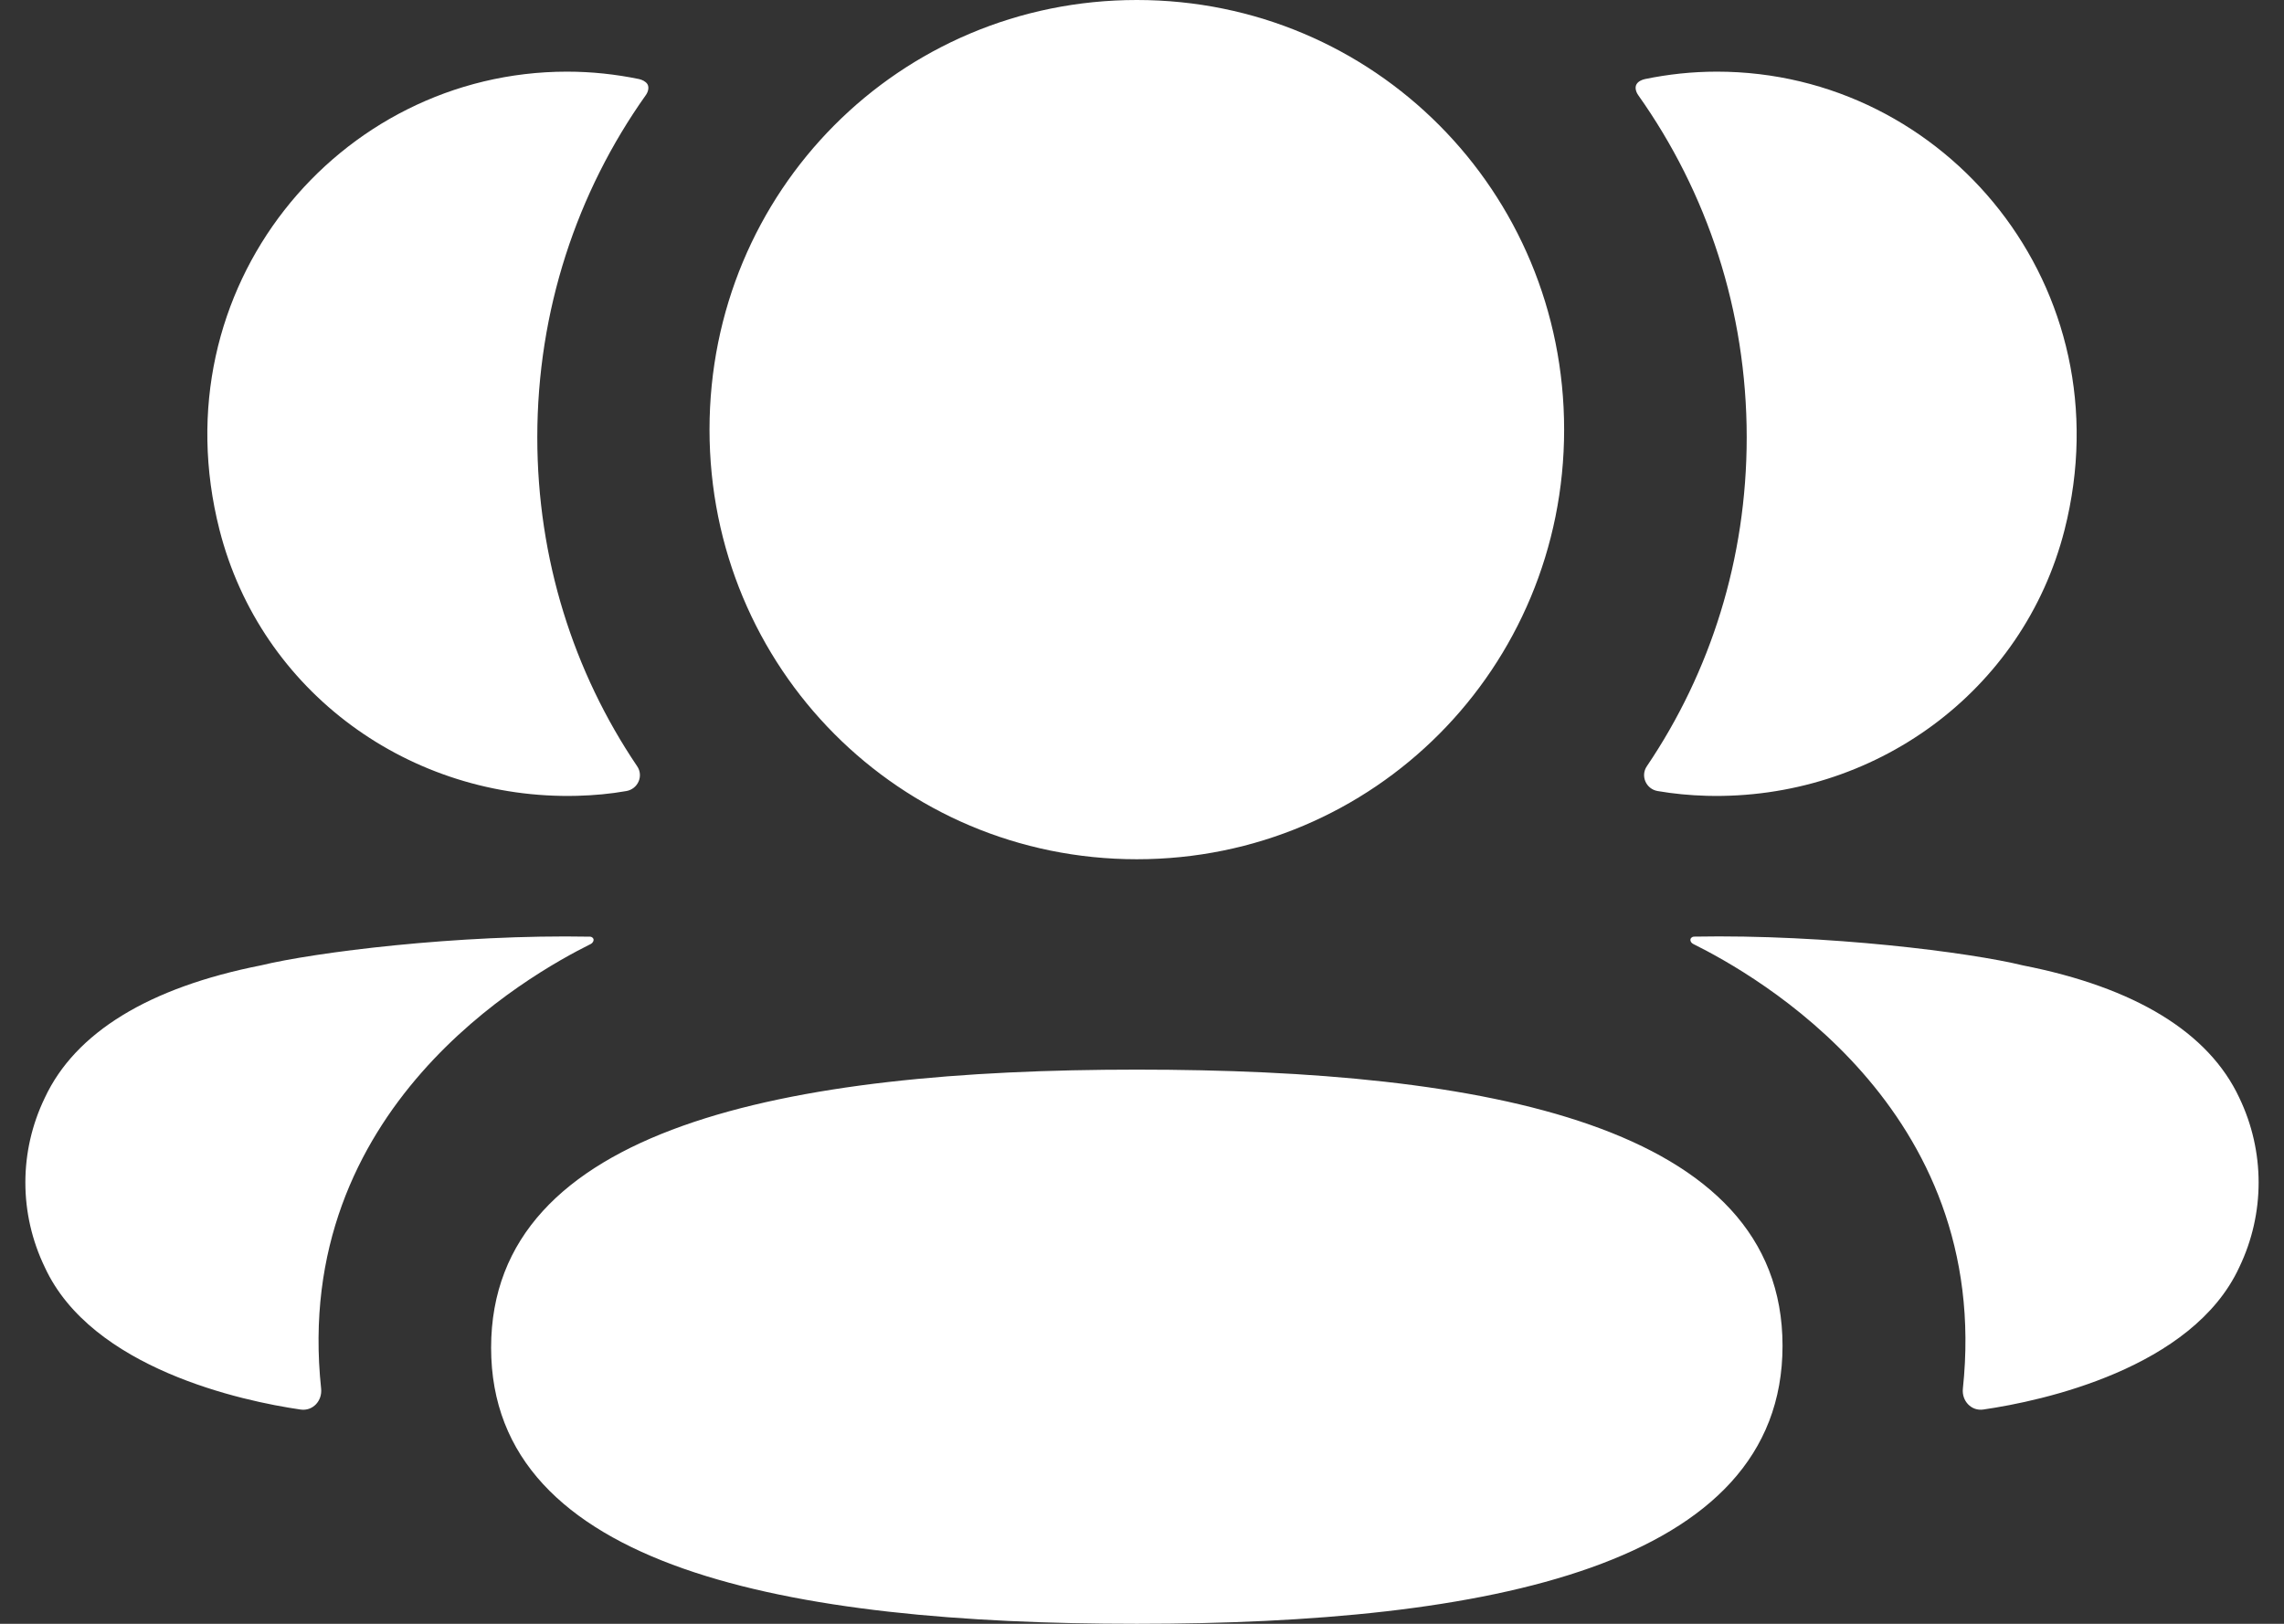 <svg width="45" height="32" viewBox="0 0 45 32" fill="none" xmlns="http://www.w3.org/2000/svg">
<rect x="0" y="0" width="45" height="32" fill="#333333" stroke="none"/>
<path d="M22.398 21.079C29.26 21.079 35.12 22.167 35.12 26.521C35.12 30.872 29.298 32 22.398 32C15.536 32 9.676 30.912 9.676 26.56C9.676 22.207 15.498 21.079 22.398 21.079ZM33.37 18.458C35.994 18.409 38.814 18.769 39.856 19.025C42.065 19.459 43.517 20.345 44.119 21.633C44.627 22.691 44.627 23.917 44.119 24.973C43.198 26.97 40.231 27.611 39.077 27.777C38.839 27.813 38.648 27.606 38.673 27.367C39.262 21.831 34.575 19.207 33.363 18.604C33.311 18.577 33.3 18.535 33.306 18.51C33.309 18.492 33.331 18.463 33.37 18.458ZM11.137 18.454L11.631 18.459C11.671 18.464 11.69 18.493 11.694 18.509C11.699 18.536 11.688 18.576 11.638 18.604C10.424 19.208 5.738 21.832 6.327 27.366C6.352 27.607 6.162 27.812 5.924 27.778C4.771 27.612 1.803 26.971 0.883 24.974C0.372 23.916 0.372 22.691 0.883 21.634C1.484 20.346 2.935 19.46 5.143 19.024C6.187 18.77 9.006 18.41 11.631 18.459L11.137 18.454ZM22.398 0C27.07 0 30.817 3.765 30.817 8.466C30.817 13.165 27.07 16.933 22.398 16.933C17.726 16.933 13.979 13.165 13.979 8.466C13.979 3.765 17.726 0 22.398 0ZM33.827 1.412C38.34 1.412 41.884 5.682 40.677 10.44C39.862 13.642 36.912 15.769 33.626 15.683C33.297 15.674 32.973 15.643 32.659 15.589C32.432 15.55 32.317 15.292 32.446 15.101C33.7 13.246 34.414 11.014 34.414 8.618C34.414 6.118 33.633 3.788 32.278 1.877C32.235 1.817 32.203 1.725 32.245 1.657C32.281 1.601 32.348 1.572 32.41 1.558C32.867 1.464 33.336 1.412 33.827 1.412ZM11.172 1.412C11.662 1.412 12.132 1.464 12.59 1.558C12.651 1.572 12.719 1.603 12.755 1.657C12.796 1.725 12.766 1.817 12.723 1.876C11.367 3.787 10.586 6.118 10.586 8.618C10.586 11.014 11.301 13.246 12.554 15.101C12.683 15.292 12.569 15.549 12.341 15.589C12.026 15.645 11.704 15.674 11.374 15.683C8.088 15.769 5.139 13.642 4.324 10.439C3.115 5.682 6.659 1.412 11.172 1.412Z" fill="white"/>
</svg>
